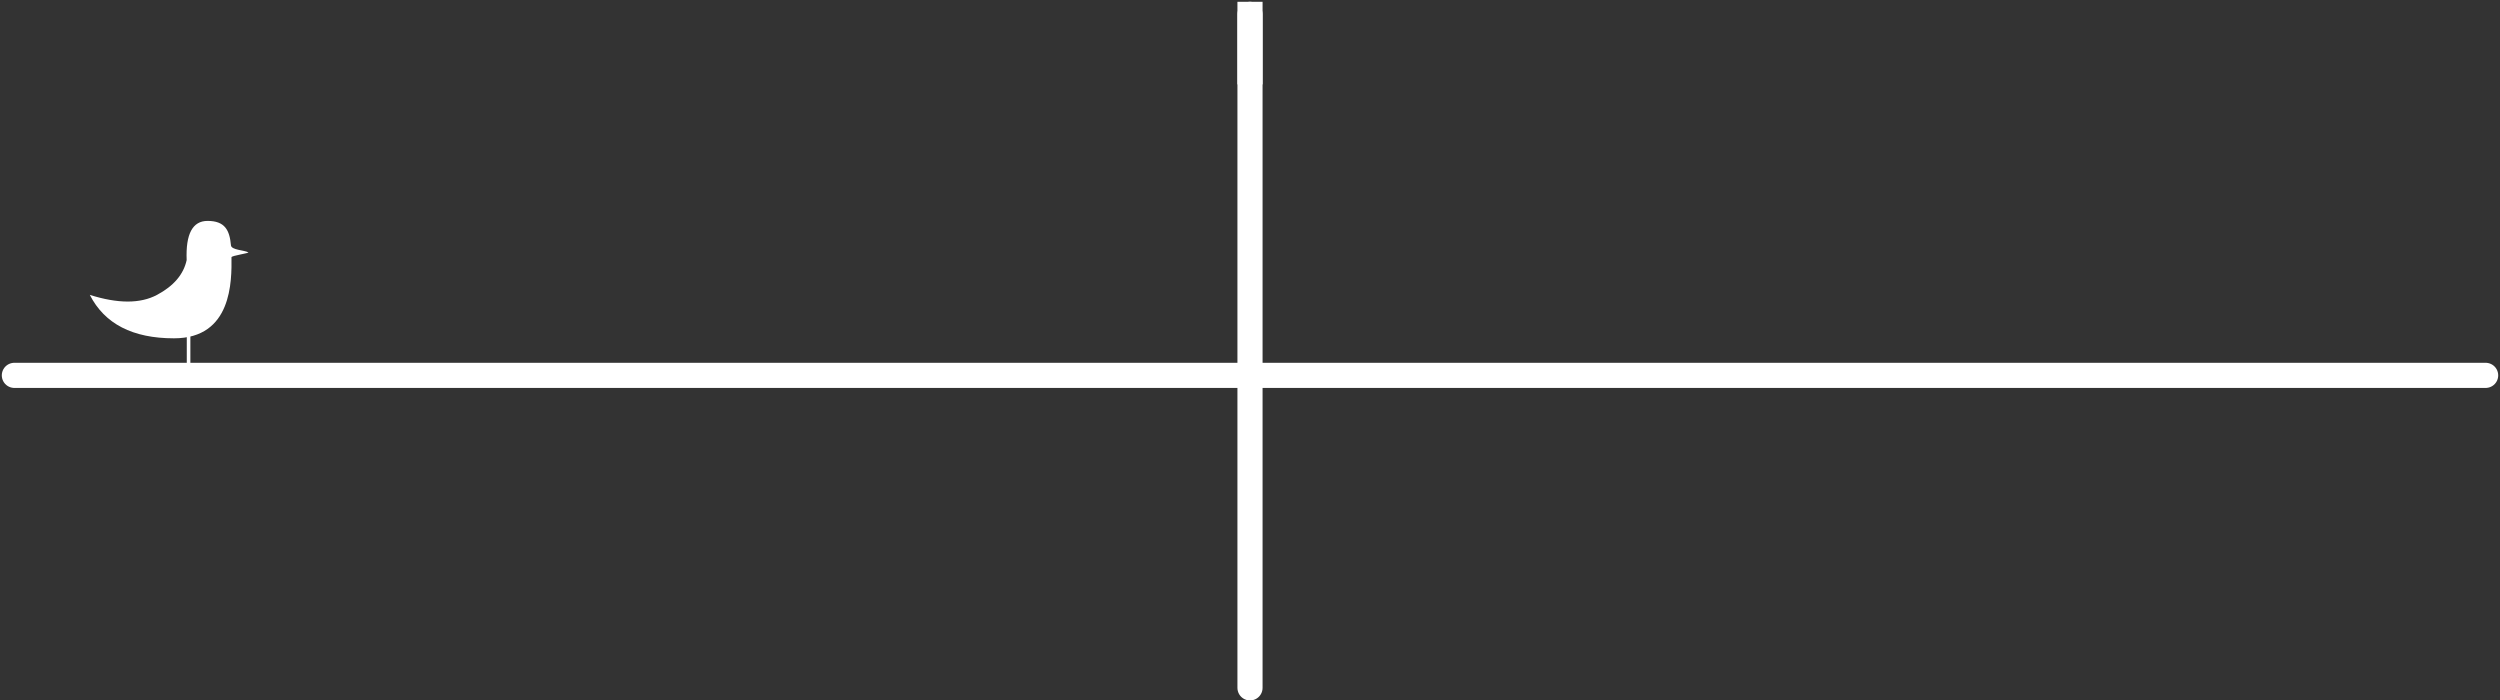 <?xml version="1.0" encoding="UTF-8"?>
<svg width="696px" height="195px" viewBox="0 0 696 195" version="1.1" xmlns="http://www.w3.org/2000/svg" xmlns:xlink="http://www.w3.org/1999/xlink">
    <rect x="0" y="0" width="696" height="195" fill="#333333" stroke="none"/>
    <!-- Generator: Sketch 60.1 (88133) - https://sketch.com -->
    <title>ground</title>
    <desc>Created with Sketch.</desc>
    <g id="Page-1" stroke="none" stroke-width="1" fill="none" fill-rule="evenodd">
        <g id="ground" transform="translate(3.5, 4)">
            <line x1="344.5" y1="0" x2="344.5" y2="187.5" id="Line-2" stroke="#FFFFFF" stroke-width="7" stroke-linecap="round"></line>
            <line x1="344.5" y1="16" x2="344.5" y2="0" id="Line-7" stroke="#FFFFFF" stroke-width="7" stroke-linecap="square"></line>
            <line x1="0.5" y1="100.5" x2="688.5" y2="100.5" id="Line" stroke="#FFFFFF" stroke-width="7" stroke-linecap="round"></line>
            <g id="Group-5" transform="translate(21.5, 57.5)">
                <path d="M44.148,20.594 C40.038,28.656 32.228,32.687 20.716,32.687 C4.517,32.687 4.626,16.706 4.702,10.109 C4.707,9.674 -0.374,8.968 0.022,8.751 C1.167,8.122 4.734,8.122 4.85,6.8 C5.226,2.512 6.586,0 11.366,0 C15.535,0 17.474,3.635 17.182,10.906 C18.038,14.887 20.788,18.116 25.43,20.594 C30.072,23.072 36.312,23.072 44.148,20.594 Z" id="Path-6" fill="#FFFFFF" transform="translate(22.074, 16.343) scale(-1, 1) translate(-22.074, -16.343) "></path>
                <line x1="27.5" y1="32.5" x2="27.5" y2="39.5" id="Line-3" stroke="#FFFFFF" stroke-linecap="square"></line>
            </g>
        </g>
    </g>
</svg>